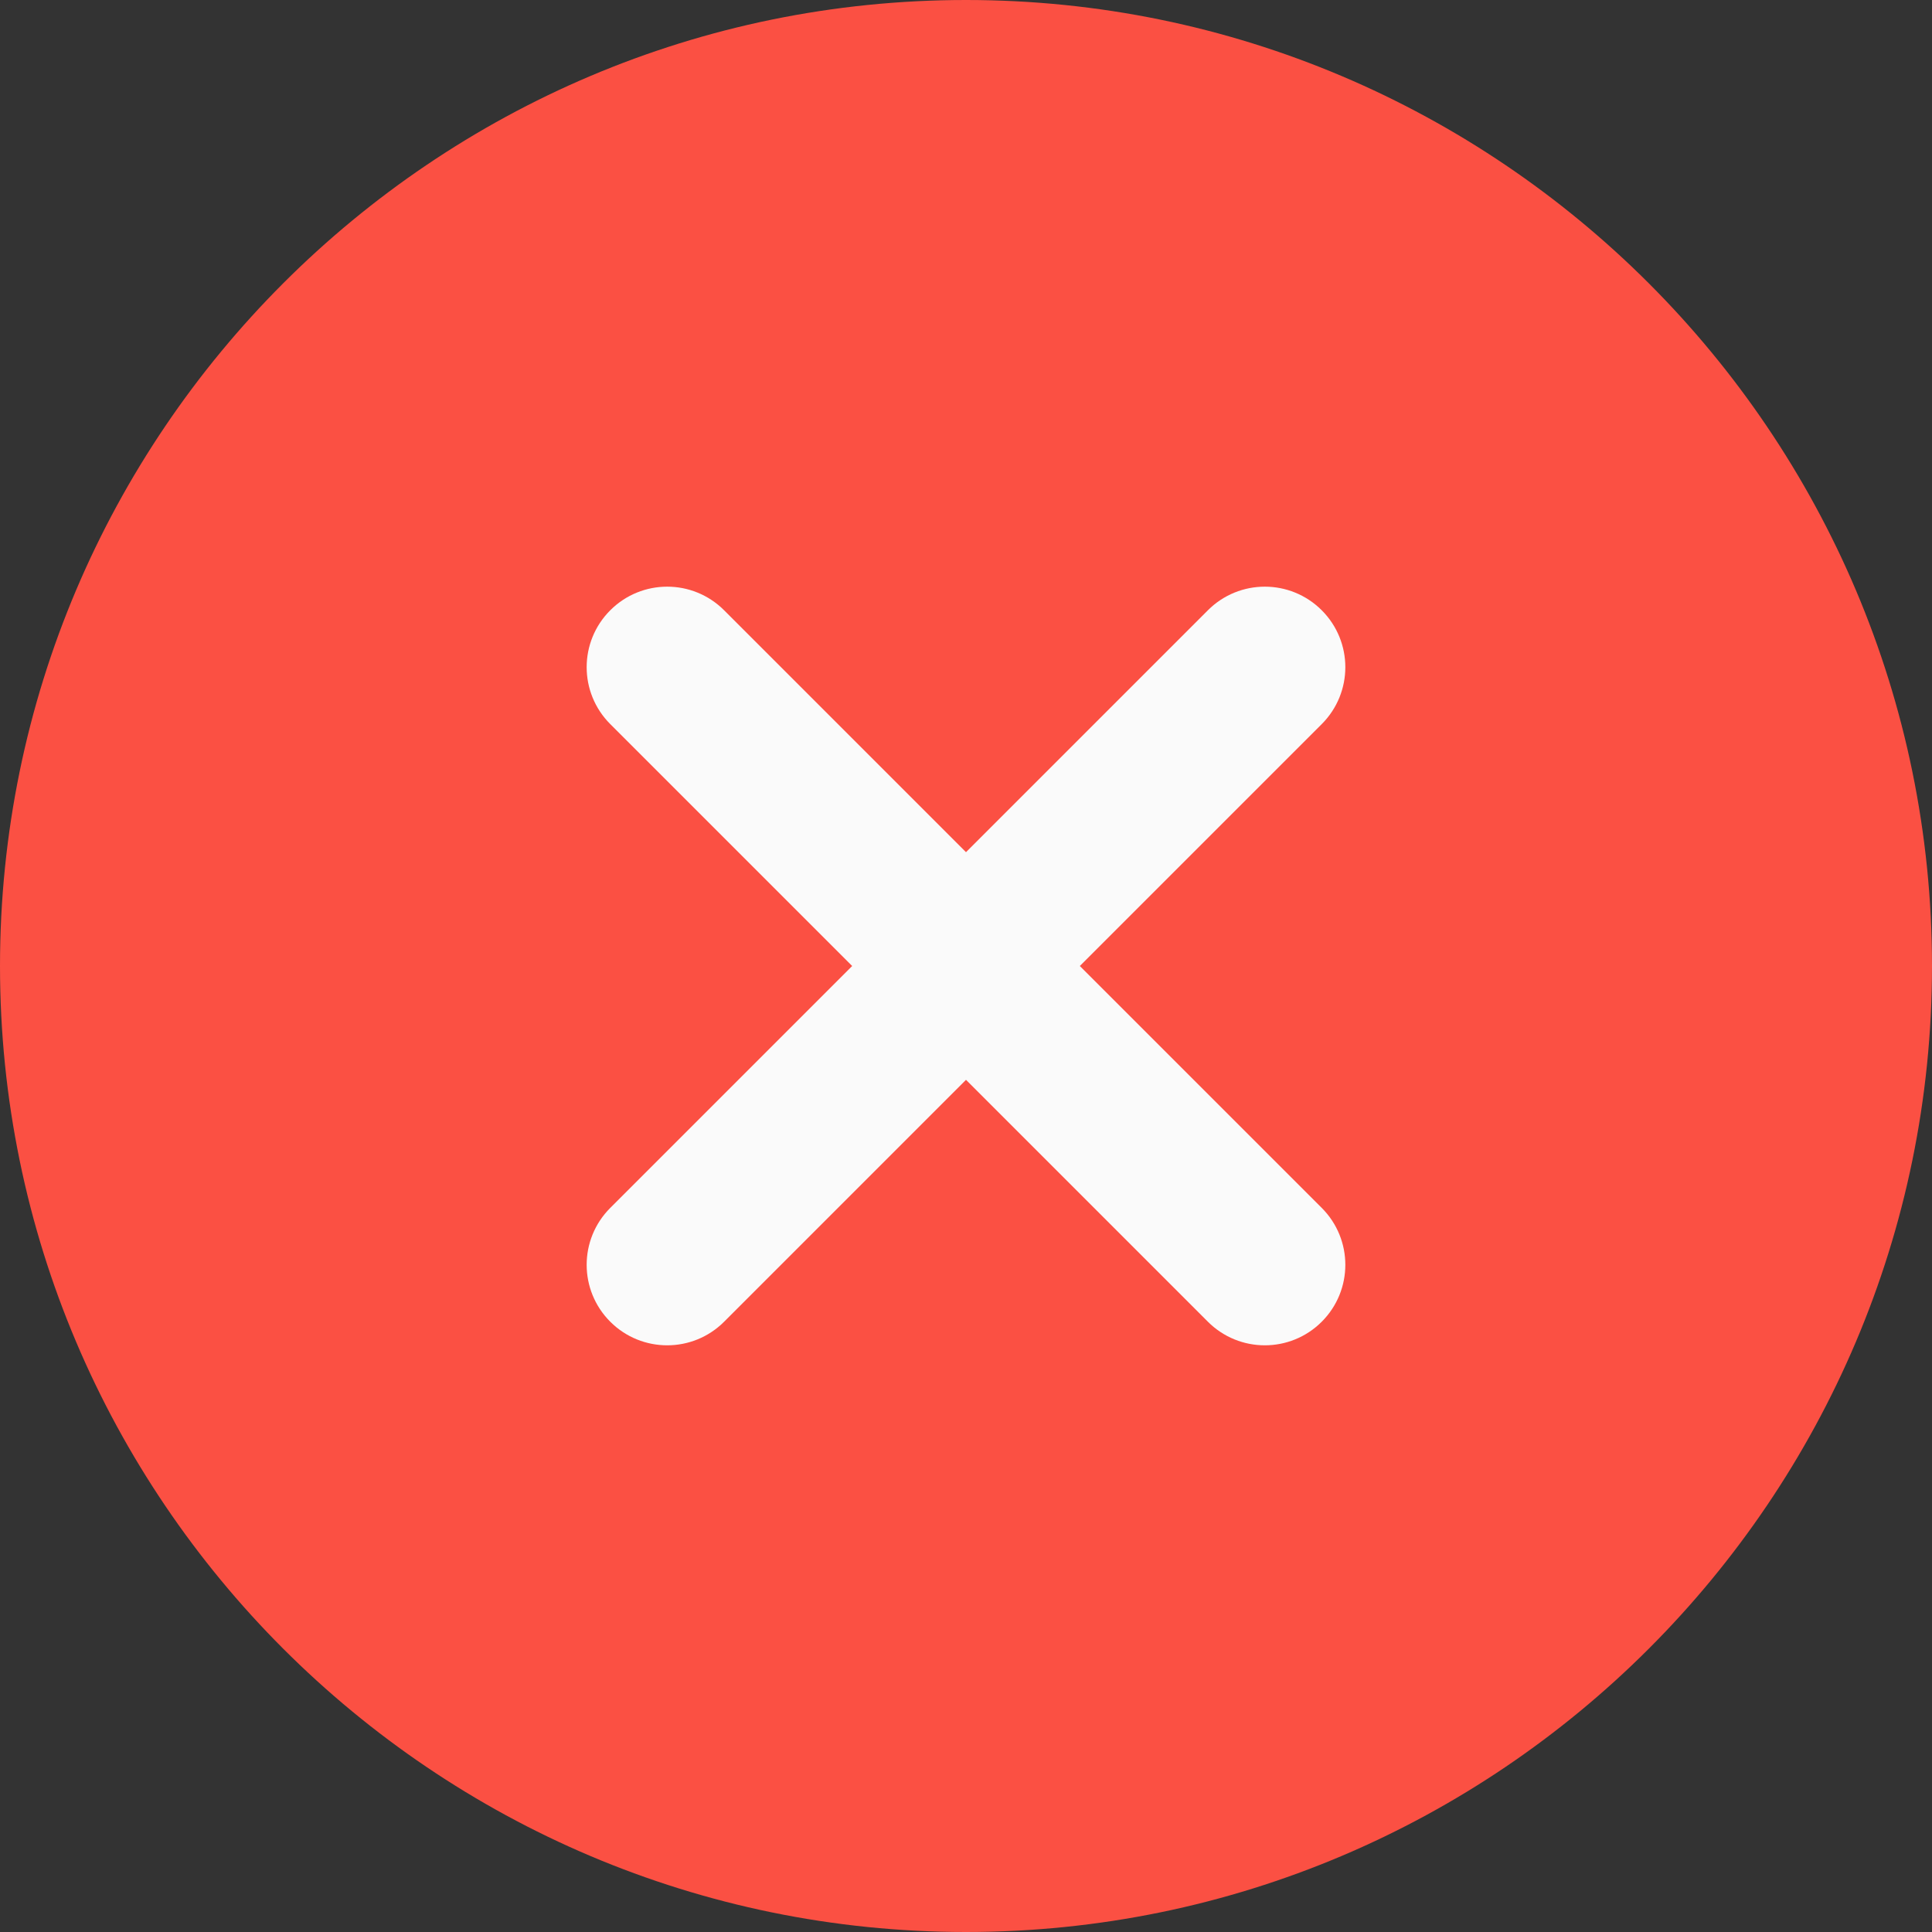 <?xml version="1.0"?>
<svg xmlns="http://www.w3.org/2000/svg" xmlns:xlink="http://www.w3.org/1999/xlink" xmlns:svgjs="http://svgjs.com/svgjs" version="1.1" width="512" height="512" x="0" y="0" viewBox="0 0 512 512" style="enable-background:new 0 0 512 512" xml:space="preserve" class=""><rect x="0" y="0" width="512" height="512" fill="#333333" stroke="none"/><g><path xmlns="http://www.w3.org/2000/svg" d="m256 0c-141.164 0-256 114.836-256 256s114.836 256 256 256 256-114.836 256-256-114.836-256-256-256zm0 0" fill="#fb5043" data-original="#f44336" style="" class=""/><path xmlns="http://www.w3.org/2000/svg" d="m350.273 320.105c8.34 8.344 8.34 21.824 0 30.168-4.16 4.16-9.621 6.25-15.086 6.25-5.461 0-10.922-2.09-15.082-6.25l-64.105-64.109-64.105 64.109c-4.16 4.16-9.621 6.25-15.082 6.25-5.465 0-10.926-2.09-15.086-6.25-8.34-8.344-8.34-21.824 0-30.168l64.109-64.105-64.109-64.105c-8.34-8.344-8.34-21.824 0-30.168 8.344-8.34 21.824-8.34 30.168 0l64.105 64.109 64.105-64.109c8.344-8.34 21.824-8.34 30.168 0 8.34 8.344 8.34 21.824 0 30.168l-64.109 64.105zm0 0" fill="#fafafa" data-original="#fafafa" style=""/></g></svg>
